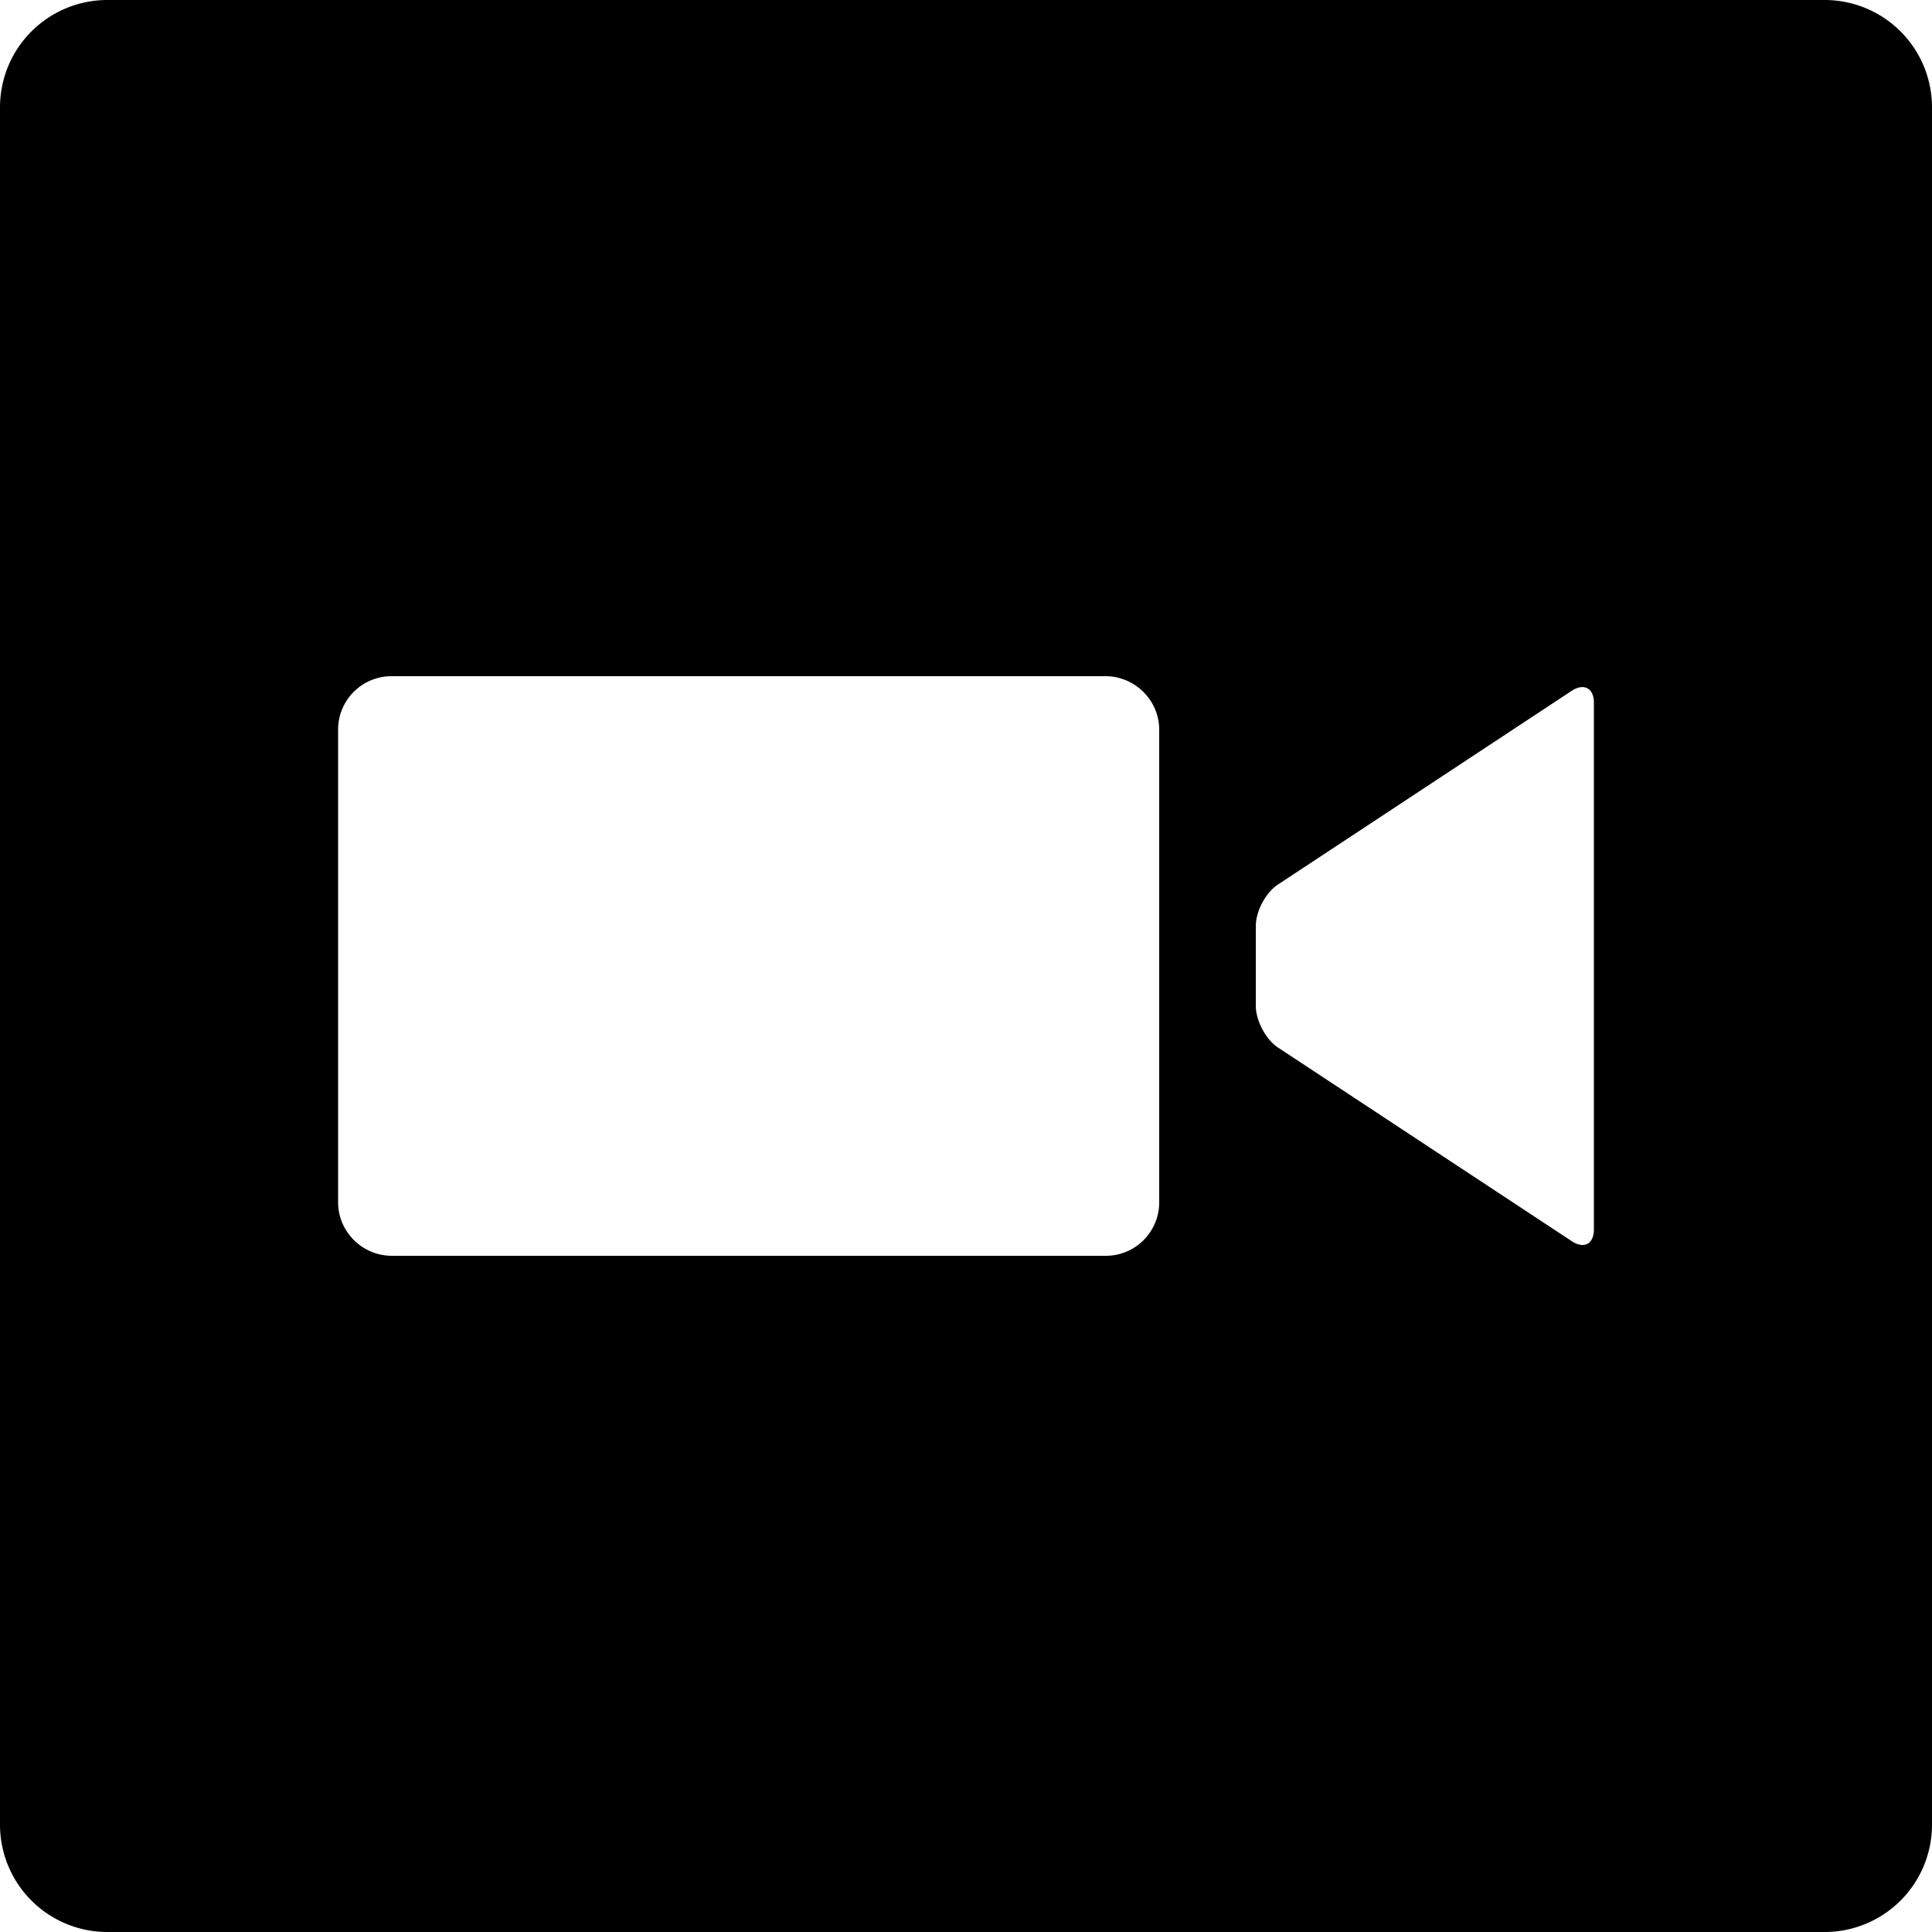 <svg class="icon" viewBox="0 0 1024 1024" xmlns="http://www.w3.org/2000/svg" width="200" height="200"><defs><style/></defs><path d="M967.111 0A56.889 56.889 0 011024 56.889V967.11A56.889 56.889 0 01967.111 1024H56.89A56.889 56.889 0 010 967.111V56.89A56.889 56.889 0 0156.889 0H967.11zm-381.27 358.4H207.759a28.302 28.302 0 00-28.558 28.36v250.48c0 15.56 12.8 28.36 28.558 28.36h378.084a28.302 28.302 0 0028.558-28.36V386.76c0-15.56-12.8-28.36-28.558-28.36zM844.8 372.395c0-7.567-5.262-10.525-11.748-6.258L677.348 468.82c-6.571 4.324-11.748 14.166-11.748 22.073v42.212c0 7.794 5.262 17.806 11.748 22.101l155.704 102.628c6.571 4.352 11.748 1.507 11.748-6.258z"/></svg>